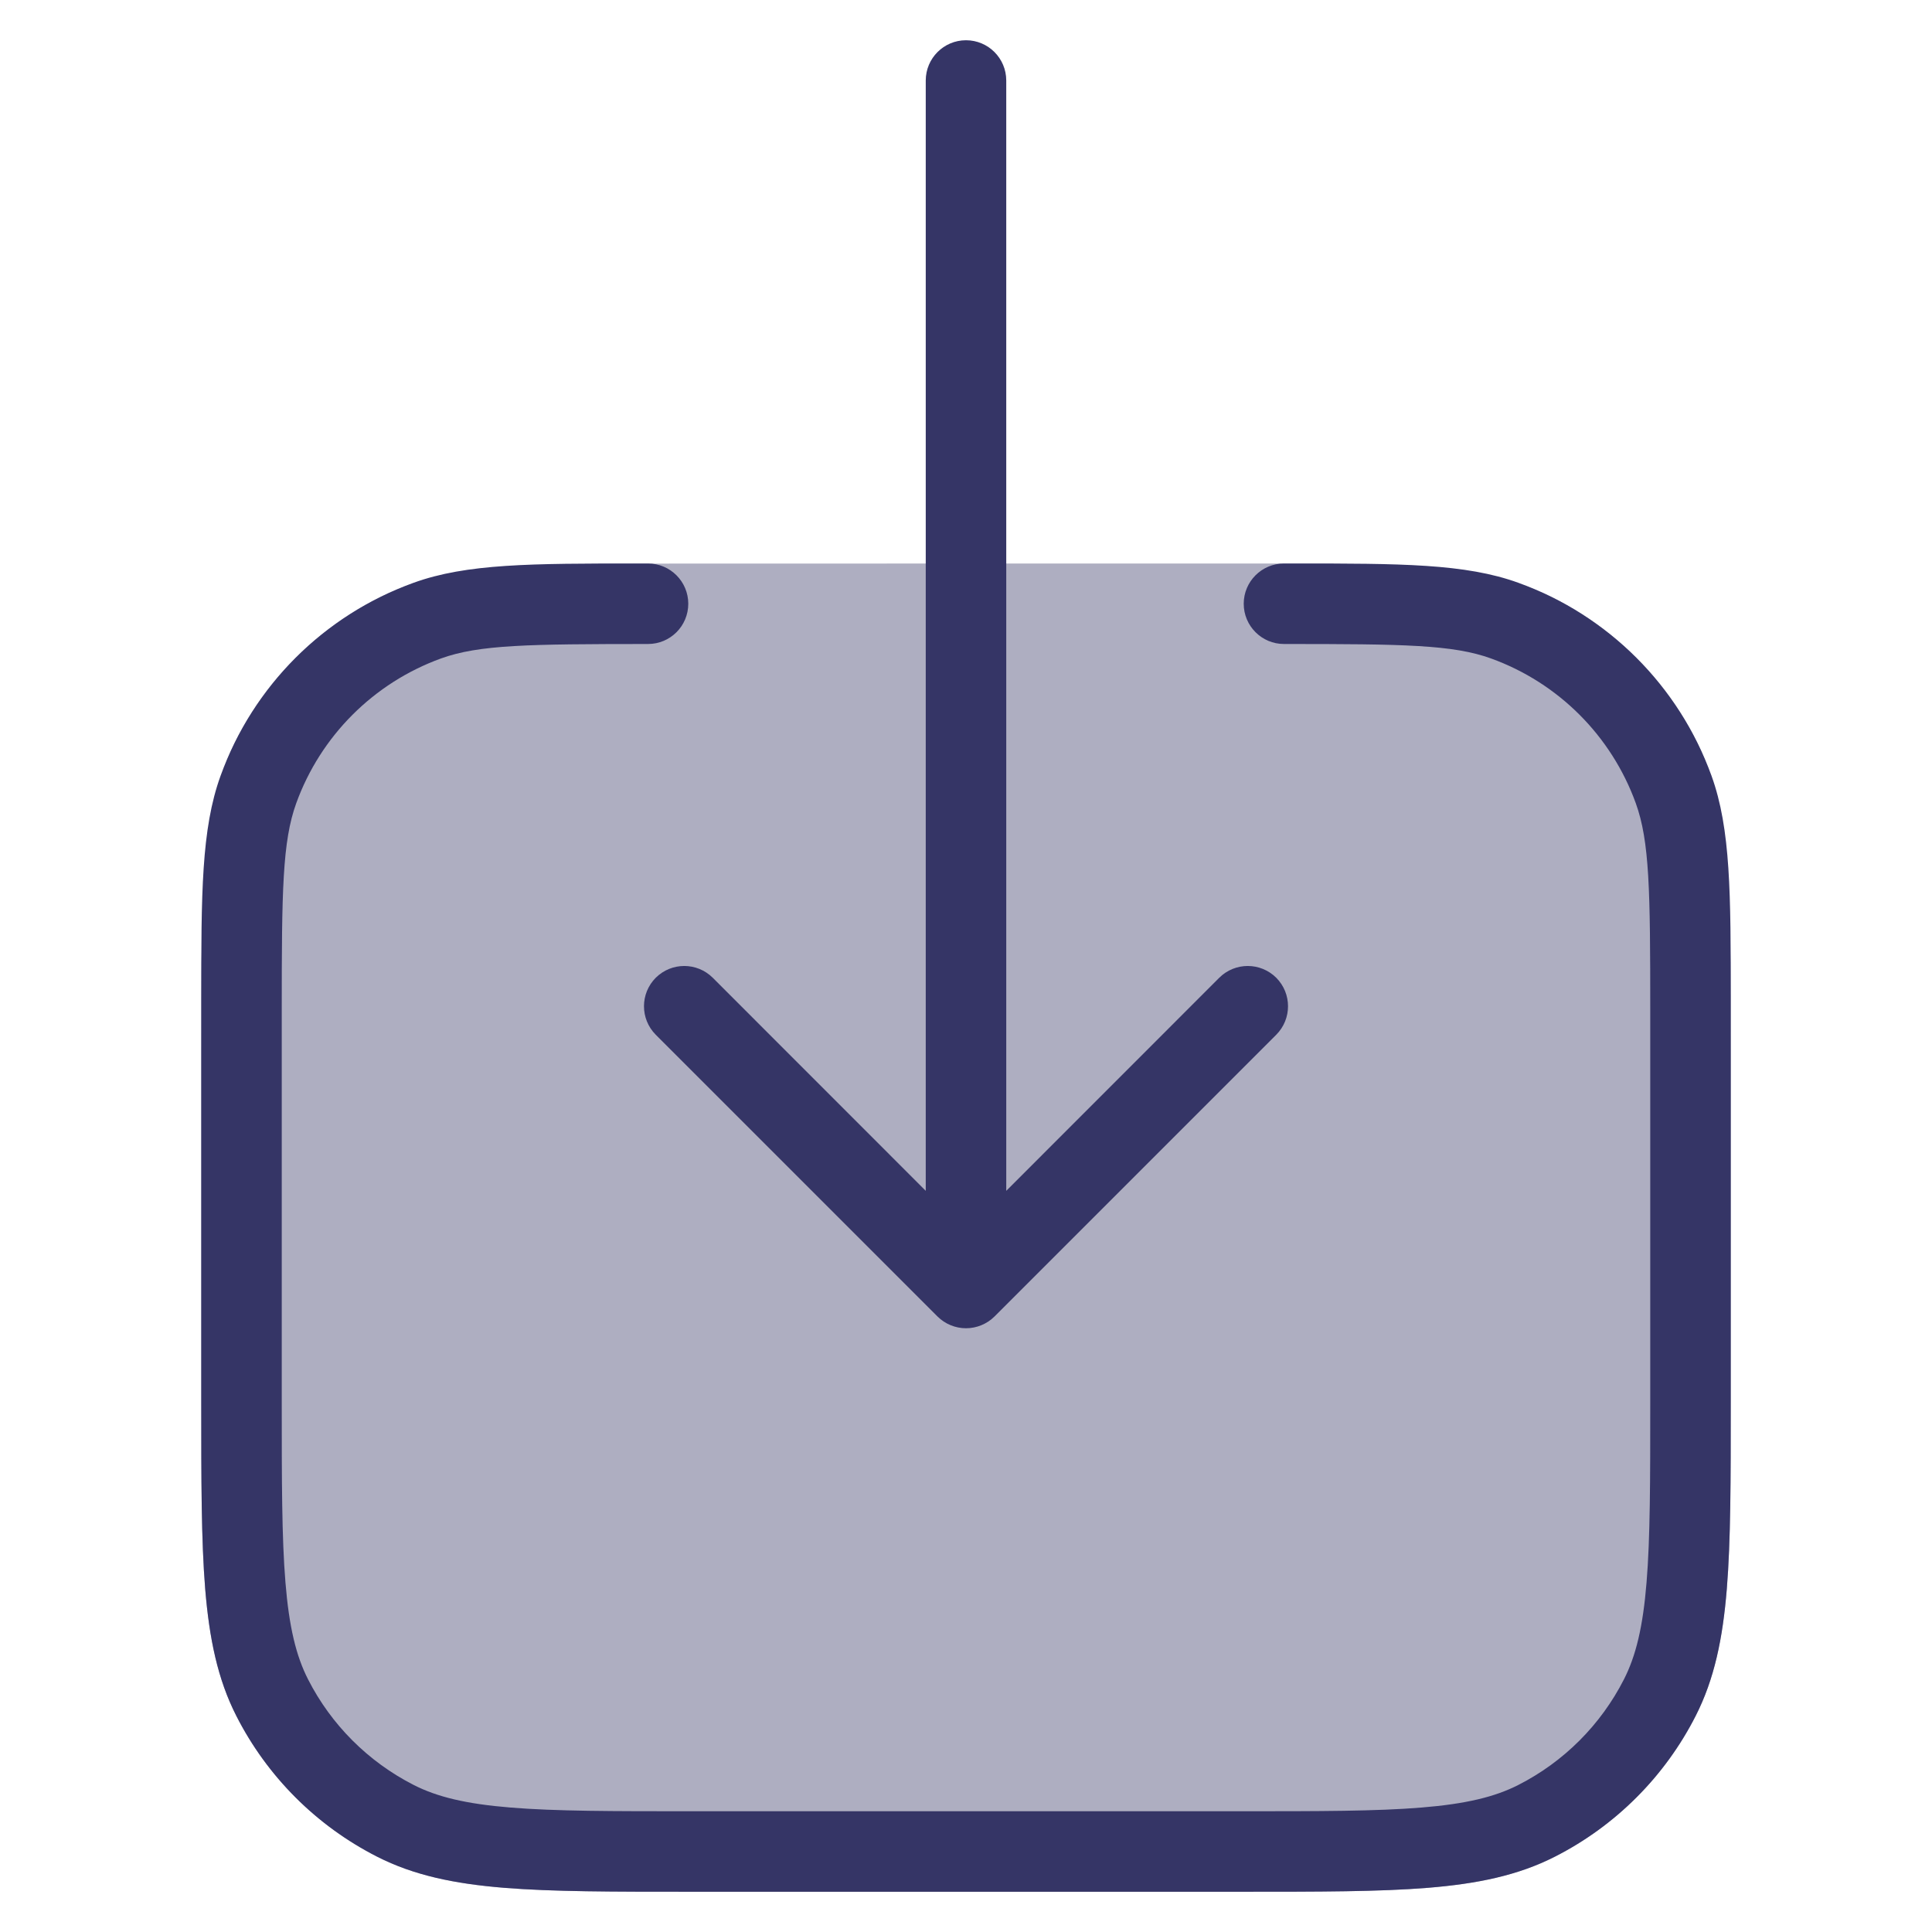 <svg width="24" height="24" viewBox="0 0 24 24" fill="none" xmlns="http://www.w3.org/2000/svg">
<path opacity="0.4" d="M19.316 7.436C18.859 7.203 18.354 7.1 17.739 7.049C17.135 7 16.383 7 15.422 7L8.577 7.001C7.616 7.001 6.864 7.001 6.26 7.05C5.646 7.1 5.14 7.204 4.684 7.437C3.931 7.82 3.319 8.432 2.936 9.185C2.703 9.641 2.6 10.147 2.549 10.761C2.5 11.365 2.5 12.117 2.5 13.078V17.422C2.5 18.384 2.5 19.135 2.549 19.739C2.6 20.354 2.703 20.859 2.936 21.316C3.319 22.069 3.931 22.68 4.684 23.064C5.141 23.297 5.646 23.4 6.26 23.451C6.865 23.5 7.616 23.5 8.578 23.5H15.422C16.384 23.5 17.136 23.5 17.739 23.451C18.354 23.4 18.859 23.297 19.316 23.064C20.069 22.68 20.68 22.069 21.064 21.316C21.297 20.859 21.4 20.354 21.451 19.739C21.5 19.135 21.5 18.384 21.5 17.422V13.078C21.5 12.117 21.5 11.365 21.451 10.761C21.4 10.146 21.297 9.641 21.064 9.184C20.68 8.431 20.069 7.82 19.316 7.436Z" fill="#353566"/>
<path d="M11.5 14.793L11.5 1C11.5 0.724 11.724 0.5 12 0.5C12.276 0.5 12.5 0.724 12.5 1L12.5 14.793L15.146 12.146C15.342 11.951 15.658 11.951 15.854 12.146C16.049 12.342 16.049 12.658 15.854 12.854L12.354 16.354C12.26 16.447 12.133 16.5 12 16.5C11.867 16.5 11.74 16.447 11.646 16.354L8.146 12.854C7.951 12.658 7.951 12.342 8.146 12.146C8.342 11.951 8.658 11.951 8.854 12.146L11.5 14.793Z" fill="#353566"/>
<path d="M18.523 8.18C18.048 8.008 17.437 8 15.95 8C15.674 8 15.45 7.776 15.45 7.5C15.45 7.224 15.674 7 15.95 7L16.071 7C17.398 7 18.202 7 18.863 7.24C19.978 7.644 20.856 8.522 21.261 9.637C21.5 10.298 21.5 11.102 21.5 12.429L21.5 17.422C21.5 18.384 21.5 19.136 21.451 19.739C21.401 20.354 21.297 20.859 21.064 21.316C20.681 22.069 20.069 22.681 19.316 23.064C18.859 23.297 18.354 23.401 17.739 23.451C17.136 23.5 16.384 23.5 15.422 23.5H8.578C7.616 23.5 6.865 23.5 6.261 23.451C5.646 23.401 5.141 23.297 4.684 23.064C3.931 22.681 3.319 22.069 2.936 21.316C2.703 20.859 2.6 20.354 2.549 19.739C2.5 19.136 2.5 18.384 2.5 17.422L2.5 12.43C2.5 11.102 2.5 10.299 2.74 9.637C3.144 8.522 4.021 7.645 5.136 7.24C5.798 7 6.601 7 7.929 7L8.05 7C8.326 7 8.55 7.224 8.55 7.5C8.55 7.777 8.326 8 8.05 8C6.563 8.001 5.952 8.008 5.477 8.18C4.641 8.484 3.983 9.142 3.68 9.978C3.508 10.453 3.5 11.064 3.5 12.551V17.4C3.5 18.388 3.5 19.1 3.546 19.658C3.591 20.211 3.678 20.57 3.827 20.862C4.115 21.427 4.574 21.885 5.138 22.173C5.43 22.322 5.789 22.409 6.342 22.454C6.901 22.5 7.612 22.5 8.6 22.5H15.4C16.388 22.5 17.1 22.5 17.658 22.454C18.211 22.409 18.57 22.322 18.862 22.173C19.427 21.885 19.885 21.427 20.173 20.862C20.322 20.57 20.409 20.211 20.454 19.658C20.5 19.1 20.5 18.388 20.5 17.4V12.55C20.5 11.063 20.492 10.452 20.32 9.977C20.017 9.141 19.359 8.483 18.523 8.18Z" fill="#353566"/>
</svg>
